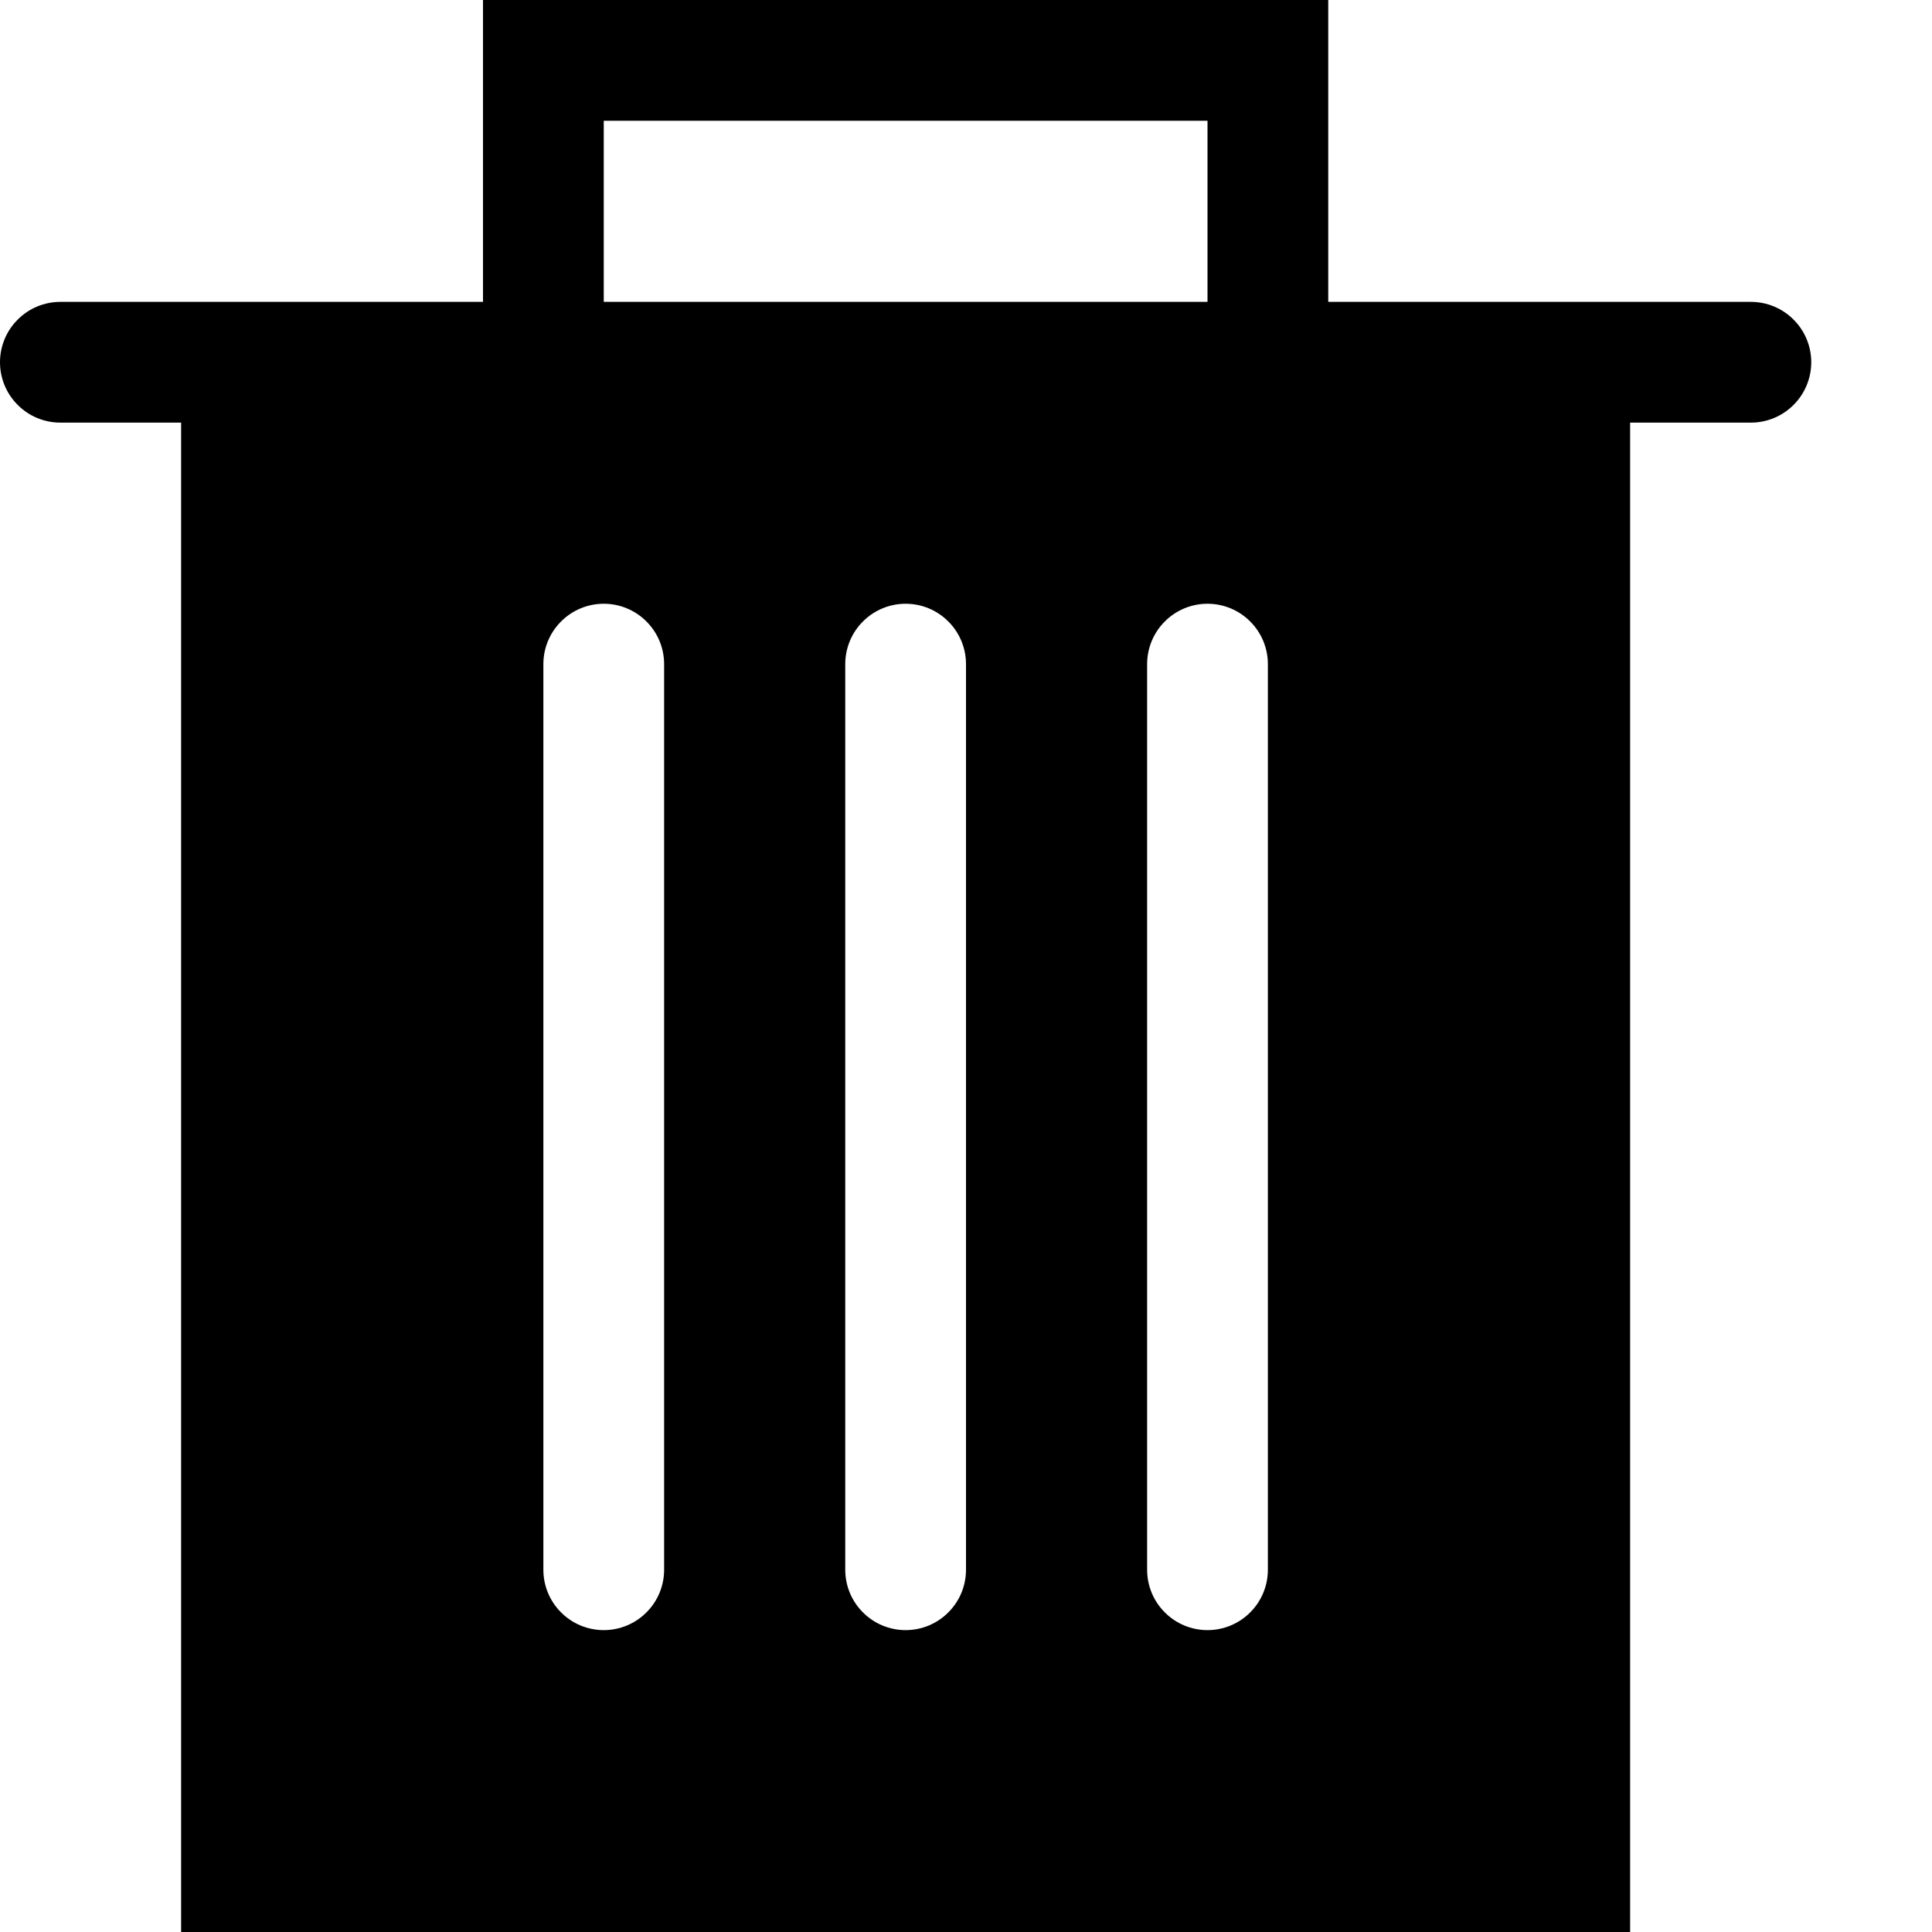 <svg width="24" height="24" viewBox="0 0 24 24" xmlns="http://www.w3.org/2000/svg">
<path d="M21.75 3.75H16.5V0H6V3.75H0.75C0.551 3.75 0.36 3.829 0.22 3.97C0.079 4.11 0 4.301 0 4.5C0 4.699 0.079 4.89 0.22 5.03C0.36 5.171 0.551 5.25 0.75 5.25H2.25V24H20.25V5.25H21.75C21.949 5.25 22.14 5.171 22.28 5.03C22.421 4.89 22.5 4.699 22.5 4.5C22.5 4.301 22.421 4.11 22.28 3.97C22.14 3.829 21.949 3.75 21.75 3.75ZM7.5 1.5H15V3.75H7.5V1.5ZM8.25 19.5C8.25 19.699 8.171 19.89 8.03 20.03C7.89 20.171 7.699 20.25 7.5 20.25C7.301 20.25 7.11 20.171 6.97 20.03C6.829 19.89 6.75 19.699 6.75 19.5V8.25C6.75 8.051 6.829 7.86 6.97 7.72C7.11 7.579 7.301 7.5 7.5 7.5C7.699 7.5 7.89 7.579 8.03 7.72C8.171 7.86 8.25 8.051 8.25 8.25V19.5ZM12 19.5C12 19.699 11.921 19.89 11.78 20.03C11.64 20.171 11.449 20.25 11.25 20.25C11.051 20.25 10.86 20.171 10.72 20.03C10.579 19.89 10.5 19.699 10.5 19.5V8.25C10.5 8.051 10.579 7.86 10.72 7.72C10.86 7.579 11.051 7.5 11.25 7.5C11.449 7.5 11.64 7.579 11.78 7.72C11.921 7.86 12 8.051 12 8.25V19.5ZM15.75 19.5C15.75 19.699 15.671 19.89 15.53 20.03C15.39 20.171 15.199 20.25 15 20.25C14.801 20.25 14.61 20.171 14.47 20.03C14.329 19.89 14.25 19.699 14.25 19.5V8.25C14.25 8.051 14.329 7.86 14.47 7.72C14.61 7.579 14.801 7.5 15 7.5C15.199 7.5 15.39 7.579 15.53 7.72C15.671 7.86 15.75 8.051 15.75 8.25V19.5Z"/>
</svg>
